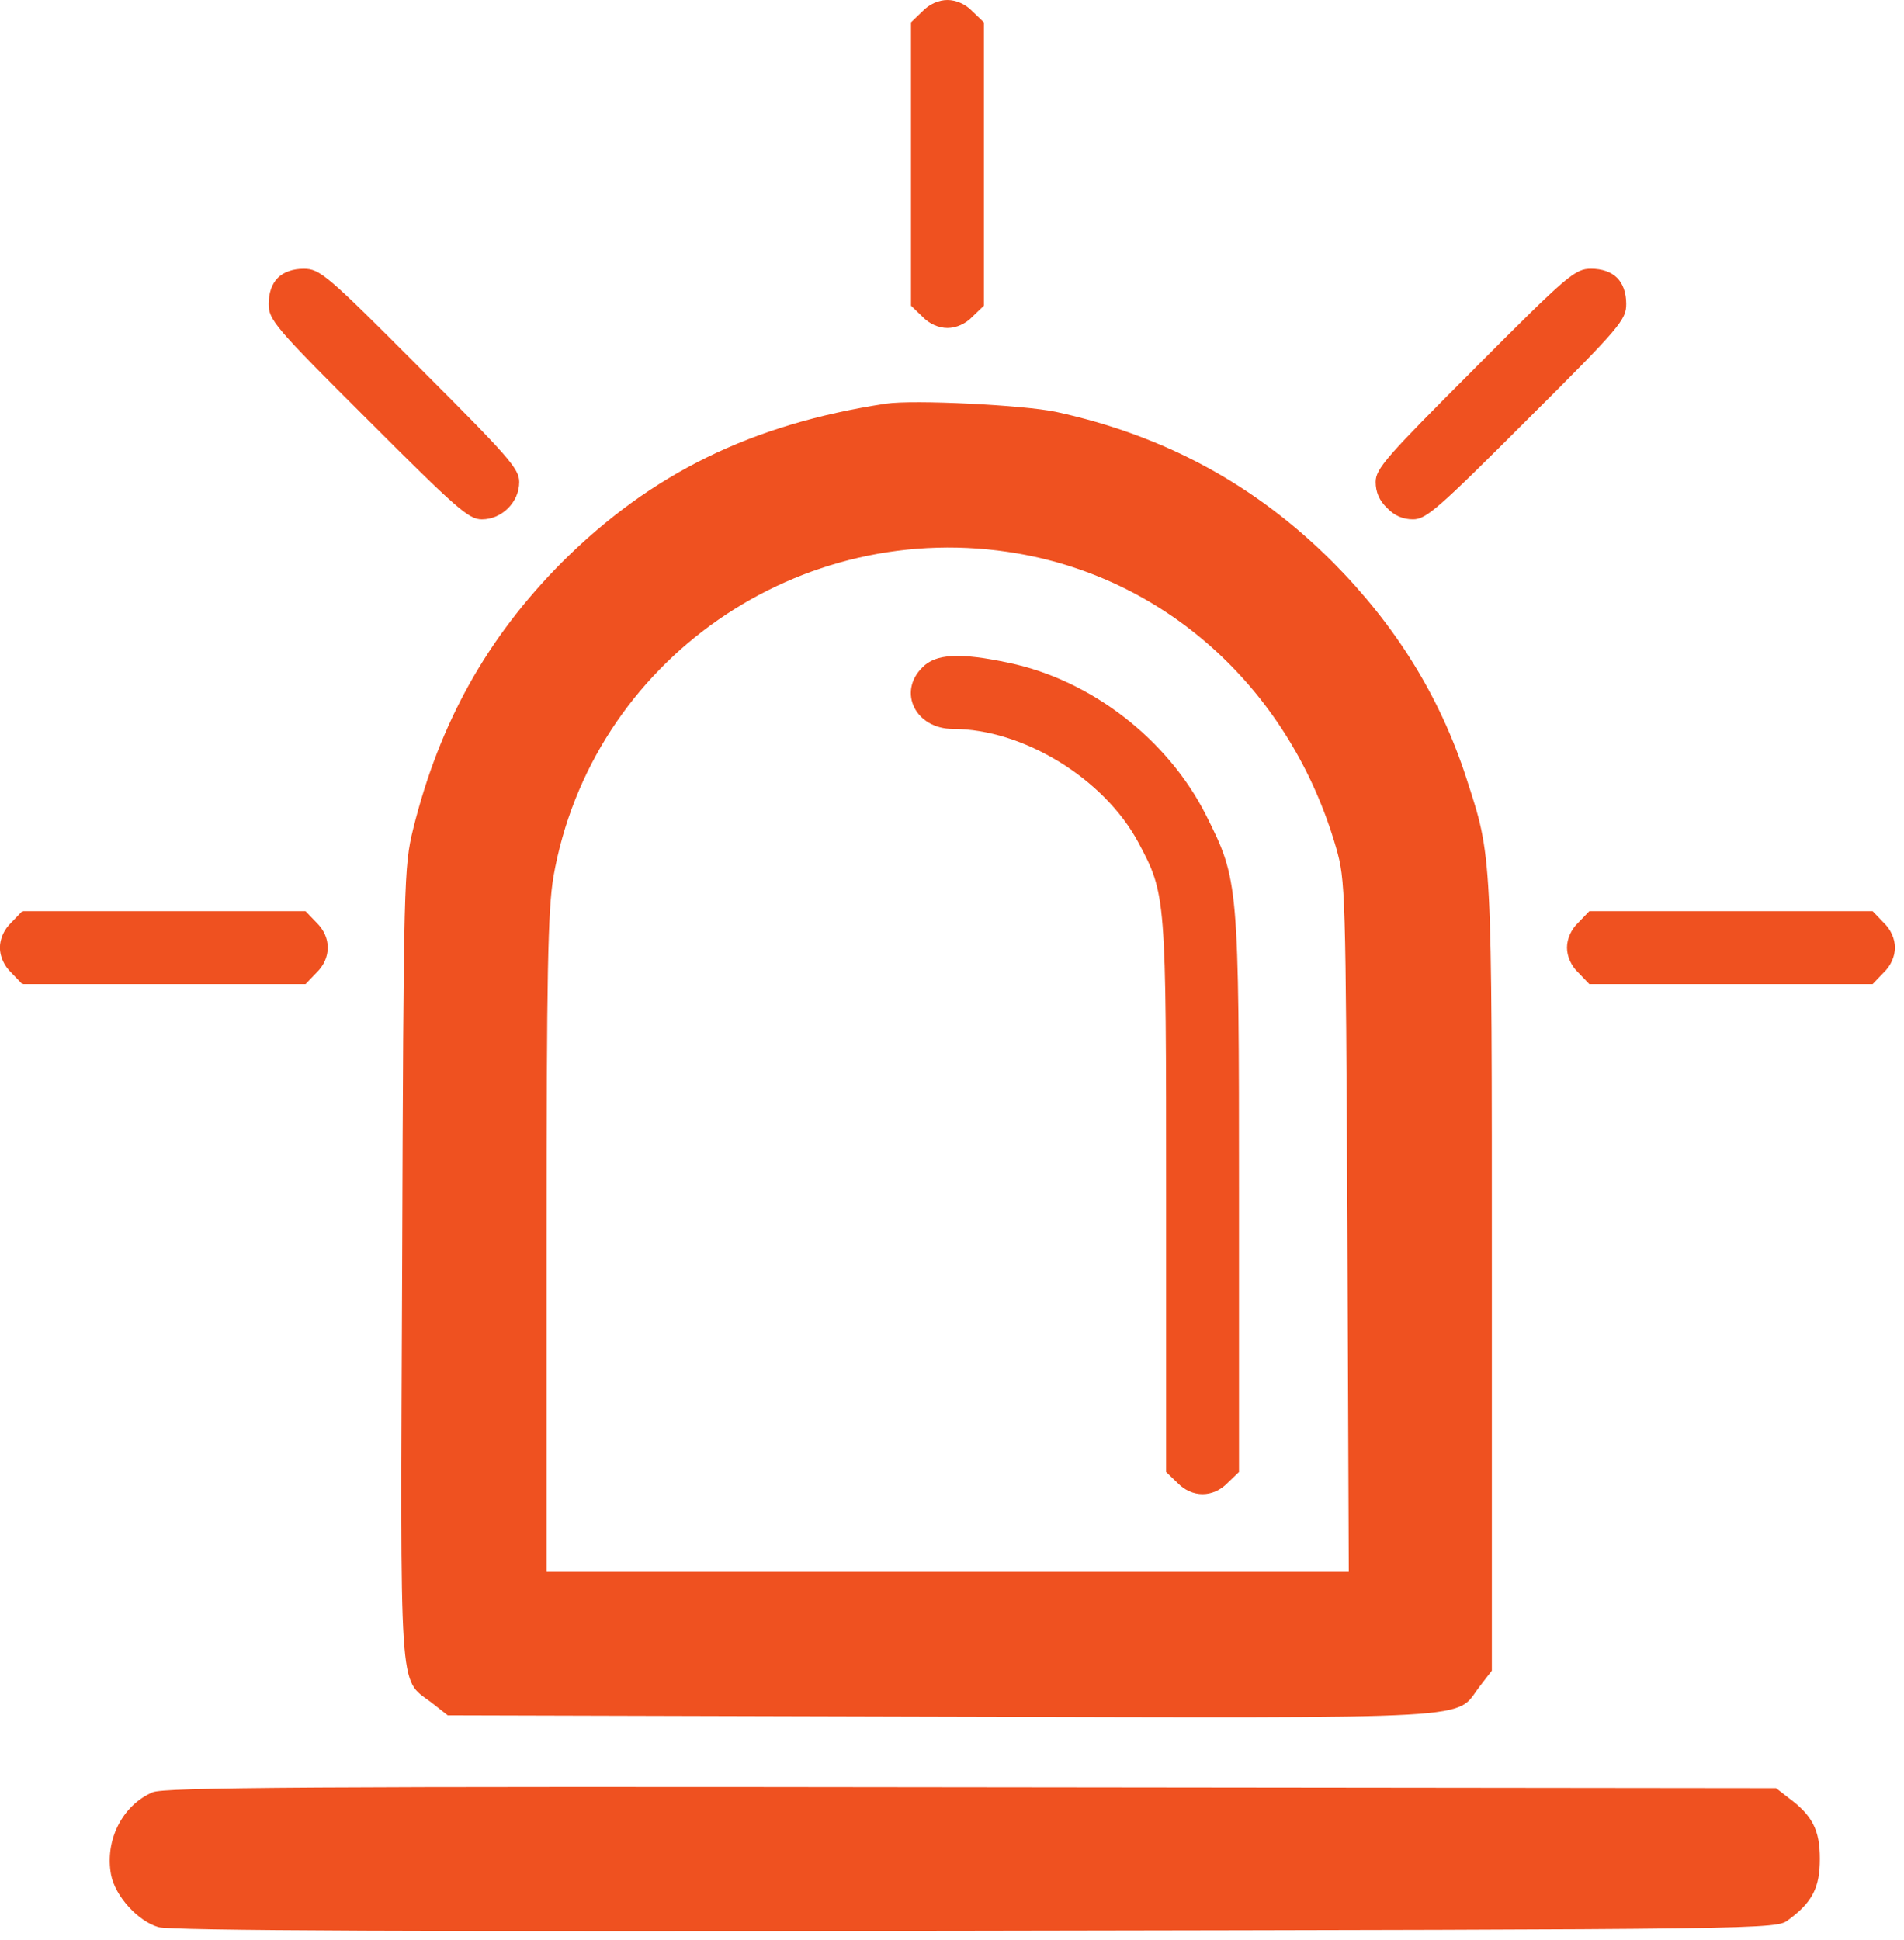 <?xml version="1.0" encoding="UTF-8" standalone="no"?>
<!-- Svg Vector Icons : http://www.onlinewebfonts.com/icon -->

<svg
  xmlns:dc="http://purl.org/dc/elements/1.1/"
  xmlns:cc="http://creativecommons.org/ns#"
  xmlns:rdf="http://www.w3.org/1999/02/22-rdf-syntax-ns#"
  xmlns:svg="http://www.w3.org/2000/svg"
  xmlns="http://www.w3.org/2000/svg"
  xmlns:sodipodi="http://sodipodi.sourceforge.net/DTD/sodipodi-0.dtd"
  xmlns:inkscape="http://www.inkscape.org/namespaces/inkscape"
  version="1.1"
  x="0px"
  y="0px"
  viewBox="0 0 64 65.212"
  enable-background="new 0 0 1000 1000"
  xml:space="preserve"
  id="svg24"
  sodipodi:docname="siren.svg"
  width="64"
  height="65.212"
  inkscape:version="0.92.4 (unknown)"
>
  <defs>
    <style>
      .cls-1 {
        fill: #ef5120;
        fill-rule: evenodd;
      }
    </style>
  </defs>
  <g
    id="g22"
    transform="matrix(0.065,0,0,0.065,-0.653,-0.048)"
  >
    <g transform="matrix(0.1,0,0,-0.1,0,511)" id="g20">
      <path
        class="cls-1"
        d="m 4870.4,5043.8 -58.9,-56.5 V 4254.7 3522 l 58.9,-56.5 c 35.3,-37.7 84.8,-58.9 129.6,-58.9 44.8,0 94.2,21.2 129.6,58.9 l 58.9,56.5 v 732.6 732.6 l -58.9,56.5 c -35.3,37.7 -84.8,58.9 -129.6,58.9 -44.8,0.1 -94.2,-21.1 -129.6,-58.8 z"
        id="path4"
        inkscape:connector-curvature="0"
      />
      <path
        class="cls-1"
        d="m 1537,3665.7 c -30.6,-30.6 -47.1,-77.7 -47.1,-134.3 0,-82.5 28.3,-117.8 513.6,-600.7 459.4,-459.4 520.6,-513.6 588.9,-513.6 103.7,0 193.2,89.5 193.2,193.2 0,68.3 -54.2,129.6 -513.6,588.9 -482.9,485.3 -518.3,513.5 -600.7,513.5 -56.5,0.1 -103.7,-16.4 -134.3,-47 z"
        id="path6"
        inkscape:connector-curvature="0"
      />
      <path
        class="cls-1"
        d="m 7728,3199.3 c -459.4,-459.4 -513.6,-520.6 -513.6,-588.9 0,-51.8 18.8,-96.6 58.9,-134.3 37.7,-40 82.5,-58.9 134.3,-58.9 68.3,0 129.6,54.2 588.9,513.6 485.3,482.9 513.6,518.3 513.6,600.7 0,56.5 -16.5,103.7 -47.1,134.3 -30.6,30.6 -77.7,47.1 -134.3,47.1 -82.5,-0.1 -117.8,-28.4 -600.7,-513.6 z"
        id="path8"
        inkscape:connector-curvature="0"
      />
      <path
        class="cls-1"
        d="M 4682,3015.5 C 3987,2909.5 3468.8,2655.1 3007,2195.7 2620.7,1807 2373.3,1366.5 2236.7,815.2 2189.6,622 2187.2,553.7 2180.2,-1427.5 c -9.4,-2266.2 -18.8,-2146.1 148.4,-2270.9 l 87.2,-68.3 2553.7,-7.1 c 2845.8,-7.1 2650.2,-16.5 2782.2,155.5 l 63.6,82.5 v 2040.1 c 0,2207.3 2.3,2160.2 -131.9,2574.8 -136.6,421.7 -365.1,789.2 -690.3,1116.6 -400.5,400.5 -869.3,654.9 -1432.3,777.4 -167.4,35.3 -735.1,63.6 -878.8,42.4 z m 683.1,-775 C 6149.6,2103.9 6776.2,1524.3 7009.4,721 c 49.5,-174.3 49.5,-209.7 58.9,-1960 l 7.1,-1785.7 H 5000 2926.9 v 1693.8 c 0,1411.1 7.1,1726.8 35.3,1898.7 195.6,1119.1 1274.5,1868.2 2402.9,1672.7 z"
        id="path10"
        inkscape:connector-curvature="0"
      />
      <path
        class="cls-1"
        d="m 4870.4,1651.5 c -129.6,-127.2 -35.3,-318 157.8,-318 362.8,0 782.1,-256.8 958.8,-586.6 C 6130.8,476 6130.8,476 6130.8,-1088.2 v -1420.5 l 58.9,-56.6 c 75.4,-77.7 183.7,-77.7 259.1,0 l 58.9,56.6 v 1432.3 c 0,1616 -2.3,1627.8 -169.6,1962.3 -197.9,393.4 -593.7,699.7 -1020,789.2 -254.5,54.2 -379.4,47.1 -447.7,-23.6 z"
        id="path12"
        inkscape:connector-curvature="0"
      />
      <path
        class="cls-1"
        d="M 158.9,332.3 C 121.2,297 100,247.5 100,202.7 100,157.9 121.2,108.5 158.9,73.1 L 215.4,14.2 H 948 1680.6 l 56.5,58.9 c 77.7,75.4 77.7,183.7 0,259.1 l -56.5,58.9 H 948.1 215.4 Z"
        id="path14"
        inkscape:connector-curvature="0"
      />
      <path
        class="cls-1"
        d="m 8262.7,332.3 c -37.7,-35.3 -58.9,-84.8 -58.9,-129.6 0,-44.8 21.2,-94.2 58.9,-129.6 l 56.5,-58.9 h 732.6 732.6 l 56.5,58.9 c 37.7,35.3 58.9,84.8 58.9,129.6 0,44.8 -21.2,94.2 -58.9,129.6 l -56.5,58.9 h -732.6 -732.6 z"
        id="path16"
        inkscape:connector-curvature="0"
      />
      <path
        class="cls-1"
        d="m 889.2,-4164.9 c -157.8,-68.3 -247.4,-249.7 -214.4,-426.4 21.2,-110.7 139,-240.3 245,-270.9 61.2,-18.8 1368.7,-23.6 4226.3,-18.8 4136.7,7.1 4139.1,7.1 4202.7,56.5 124.9,91.9 162.6,167.3 162.6,315.7 0,148.4 -37.7,223.8 -162.6,315.7 l -63.6,49.5 -4162.7,4.7 c -3425.3,4.7 -4174.4,-0.1 -4233.3,-26 z"
        id="path18"
        inkscape:connector-curvature="0"
      />
    </g>
  </g>
</svg>
